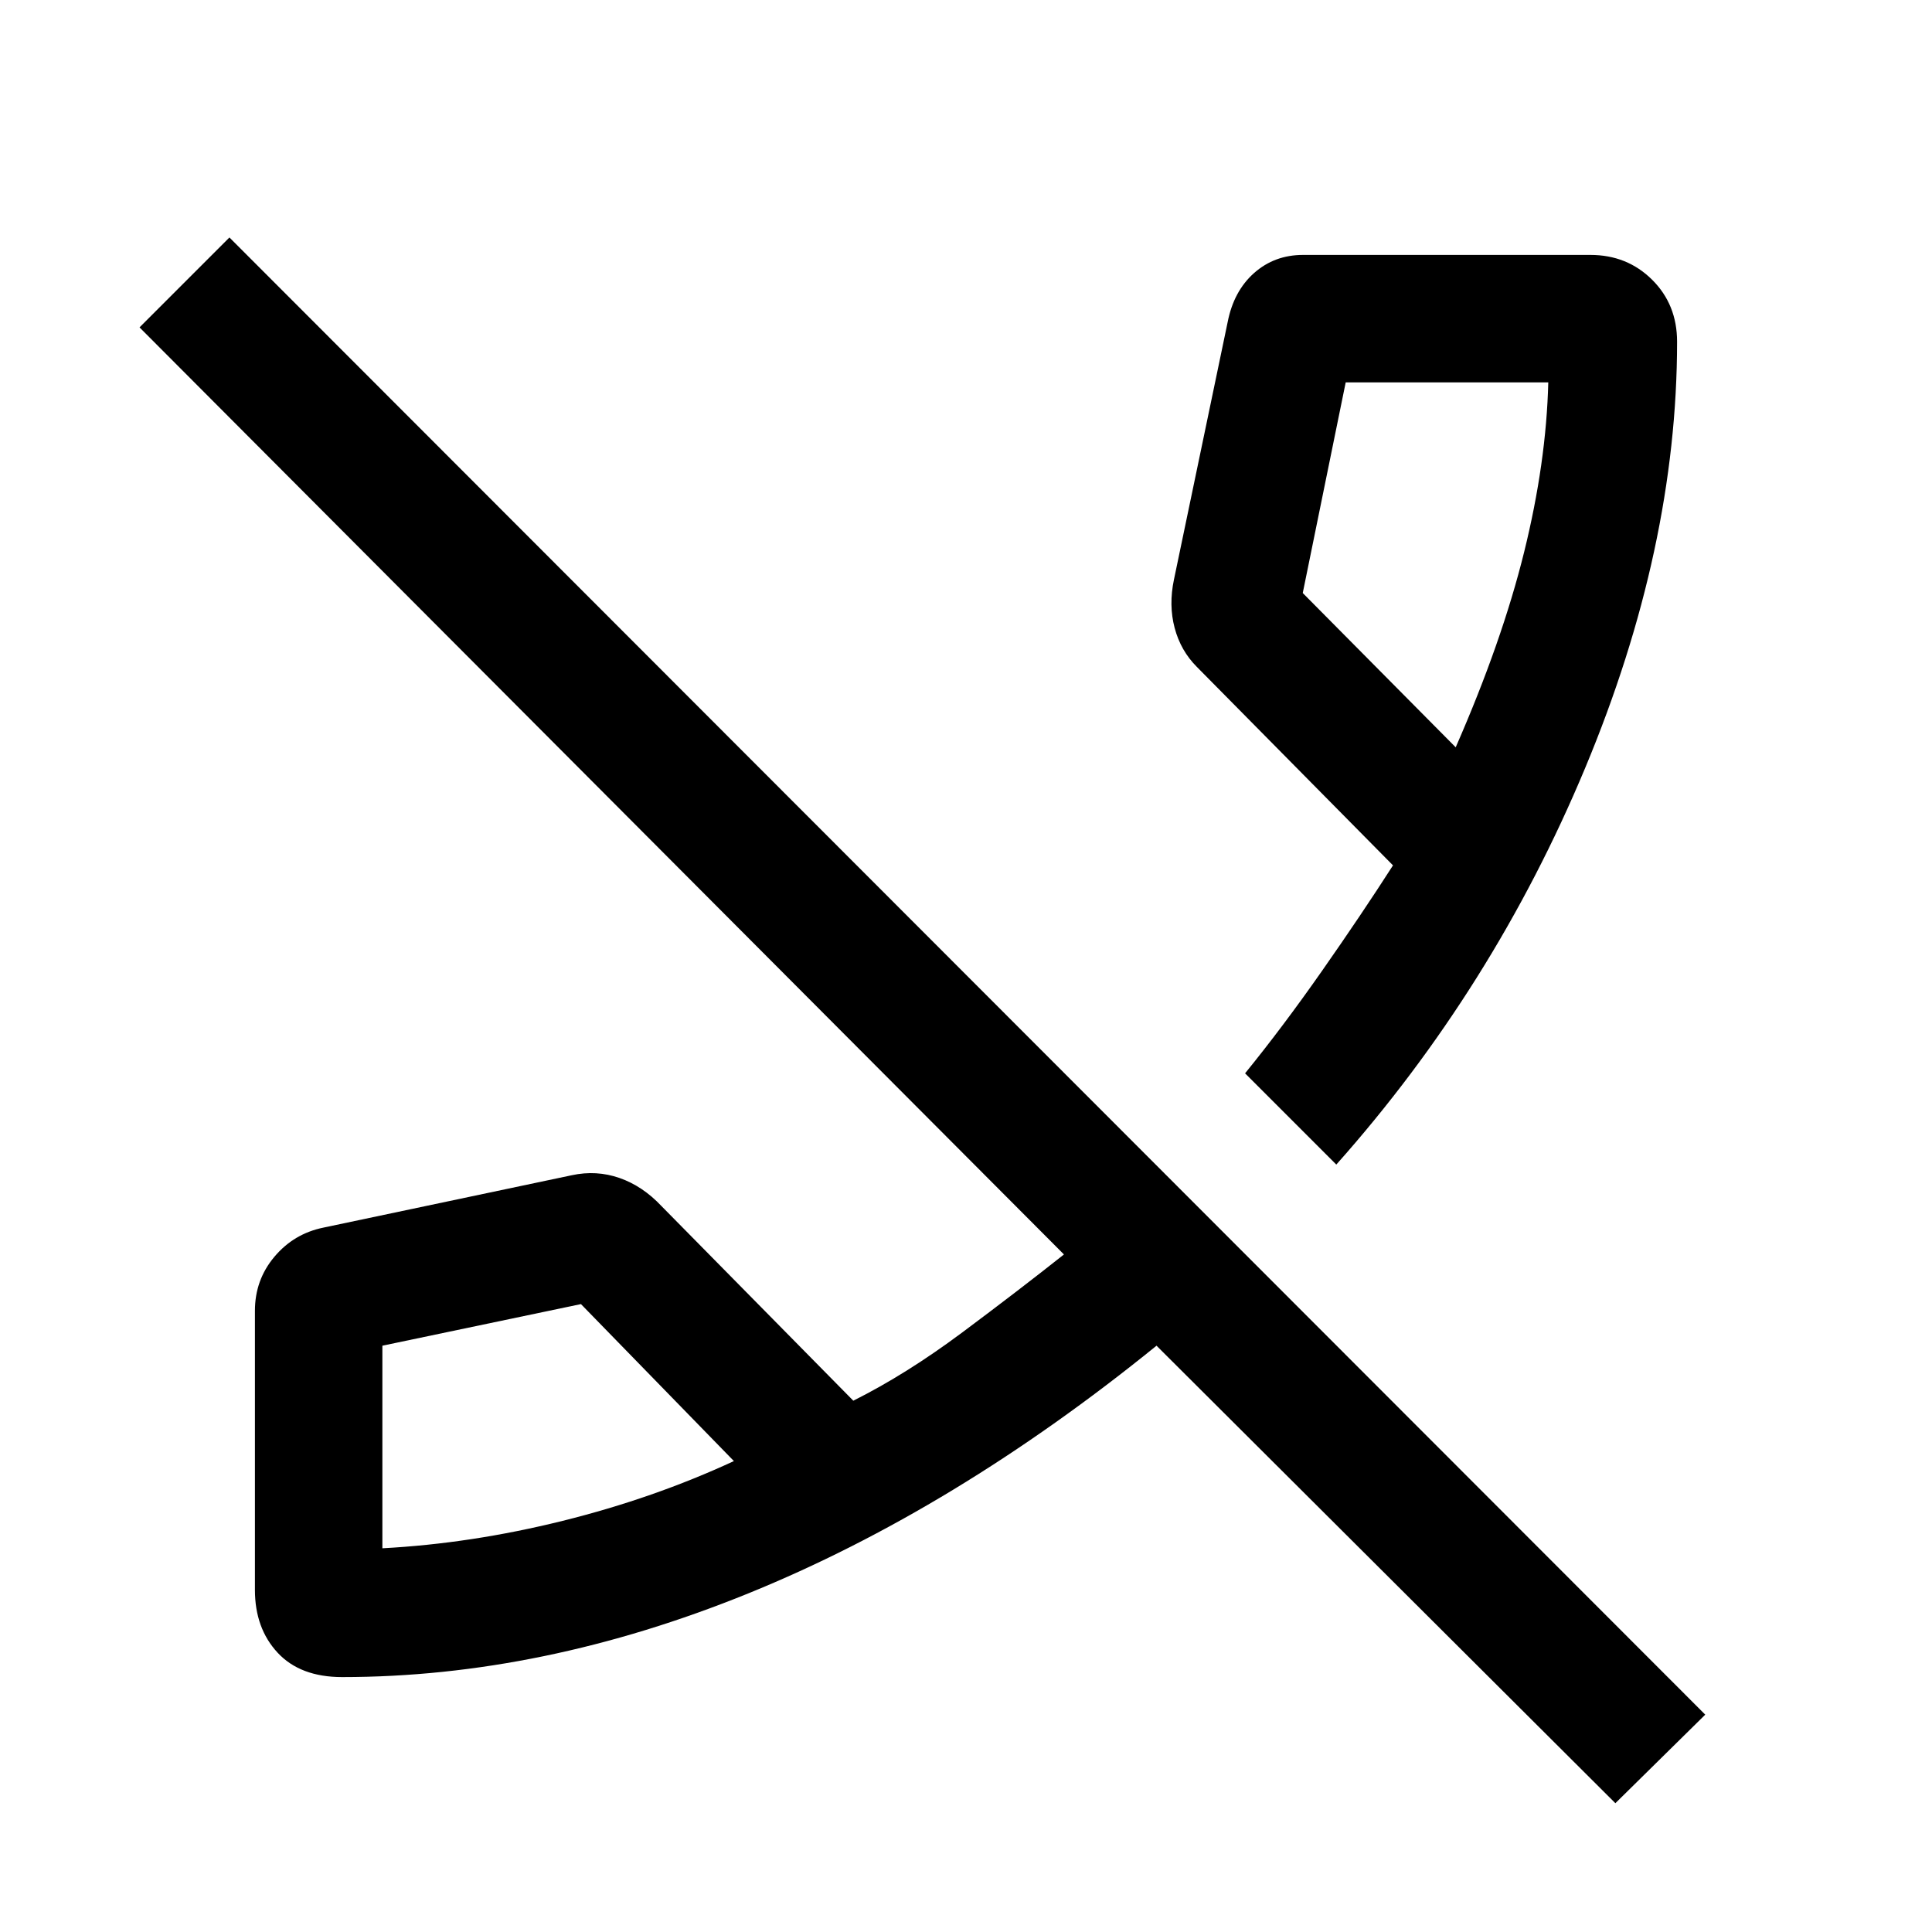 <svg xmlns="http://www.w3.org/2000/svg" height="40" viewBox="0 -960 960 960" width="40"><path d="m802.67-64-228-227.33q-100.5 81.5-202.85 123.08Q269.48-126.67 170-126.67q-20.83 0-32.08-12.14T126.67-170v-138.67q0-15.33 9.66-26.83Q146-347 160.67-350l123.48-26.04q12.18-2.63 23.68 1.37t20.89 14L424-264q26.33-13.17 54.25-34t50.42-38.67L69.33-797.33 114-842l733.33 734-44.66 44Zm-438-170-76-78L190-291.33v100.66q44.17-2.35 89.5-13.61 45.33-11.25 85.17-29.72ZM664-381.33l-45.33-45.34q18.83-23.16 38.41-51.16 19.59-28 35.09-52.17l-97.46-98.62q-8.04-8.05-11.04-19.38-3-11.33-.34-24L610-799.88q3-15.45 13.14-24.45t24.33-9h142.78q18.25 0 30.67 12.32 12.41 12.32 12.41 30.8 0 102.38-45.66 211.79Q742-469 664-381.33Zm59.33-207.34q23-52.5 34-97 11-44.49 12-84.33H668.67l-21.34 104.67 76 76.66Zm0 0ZM364.67-234Z"/></svg>